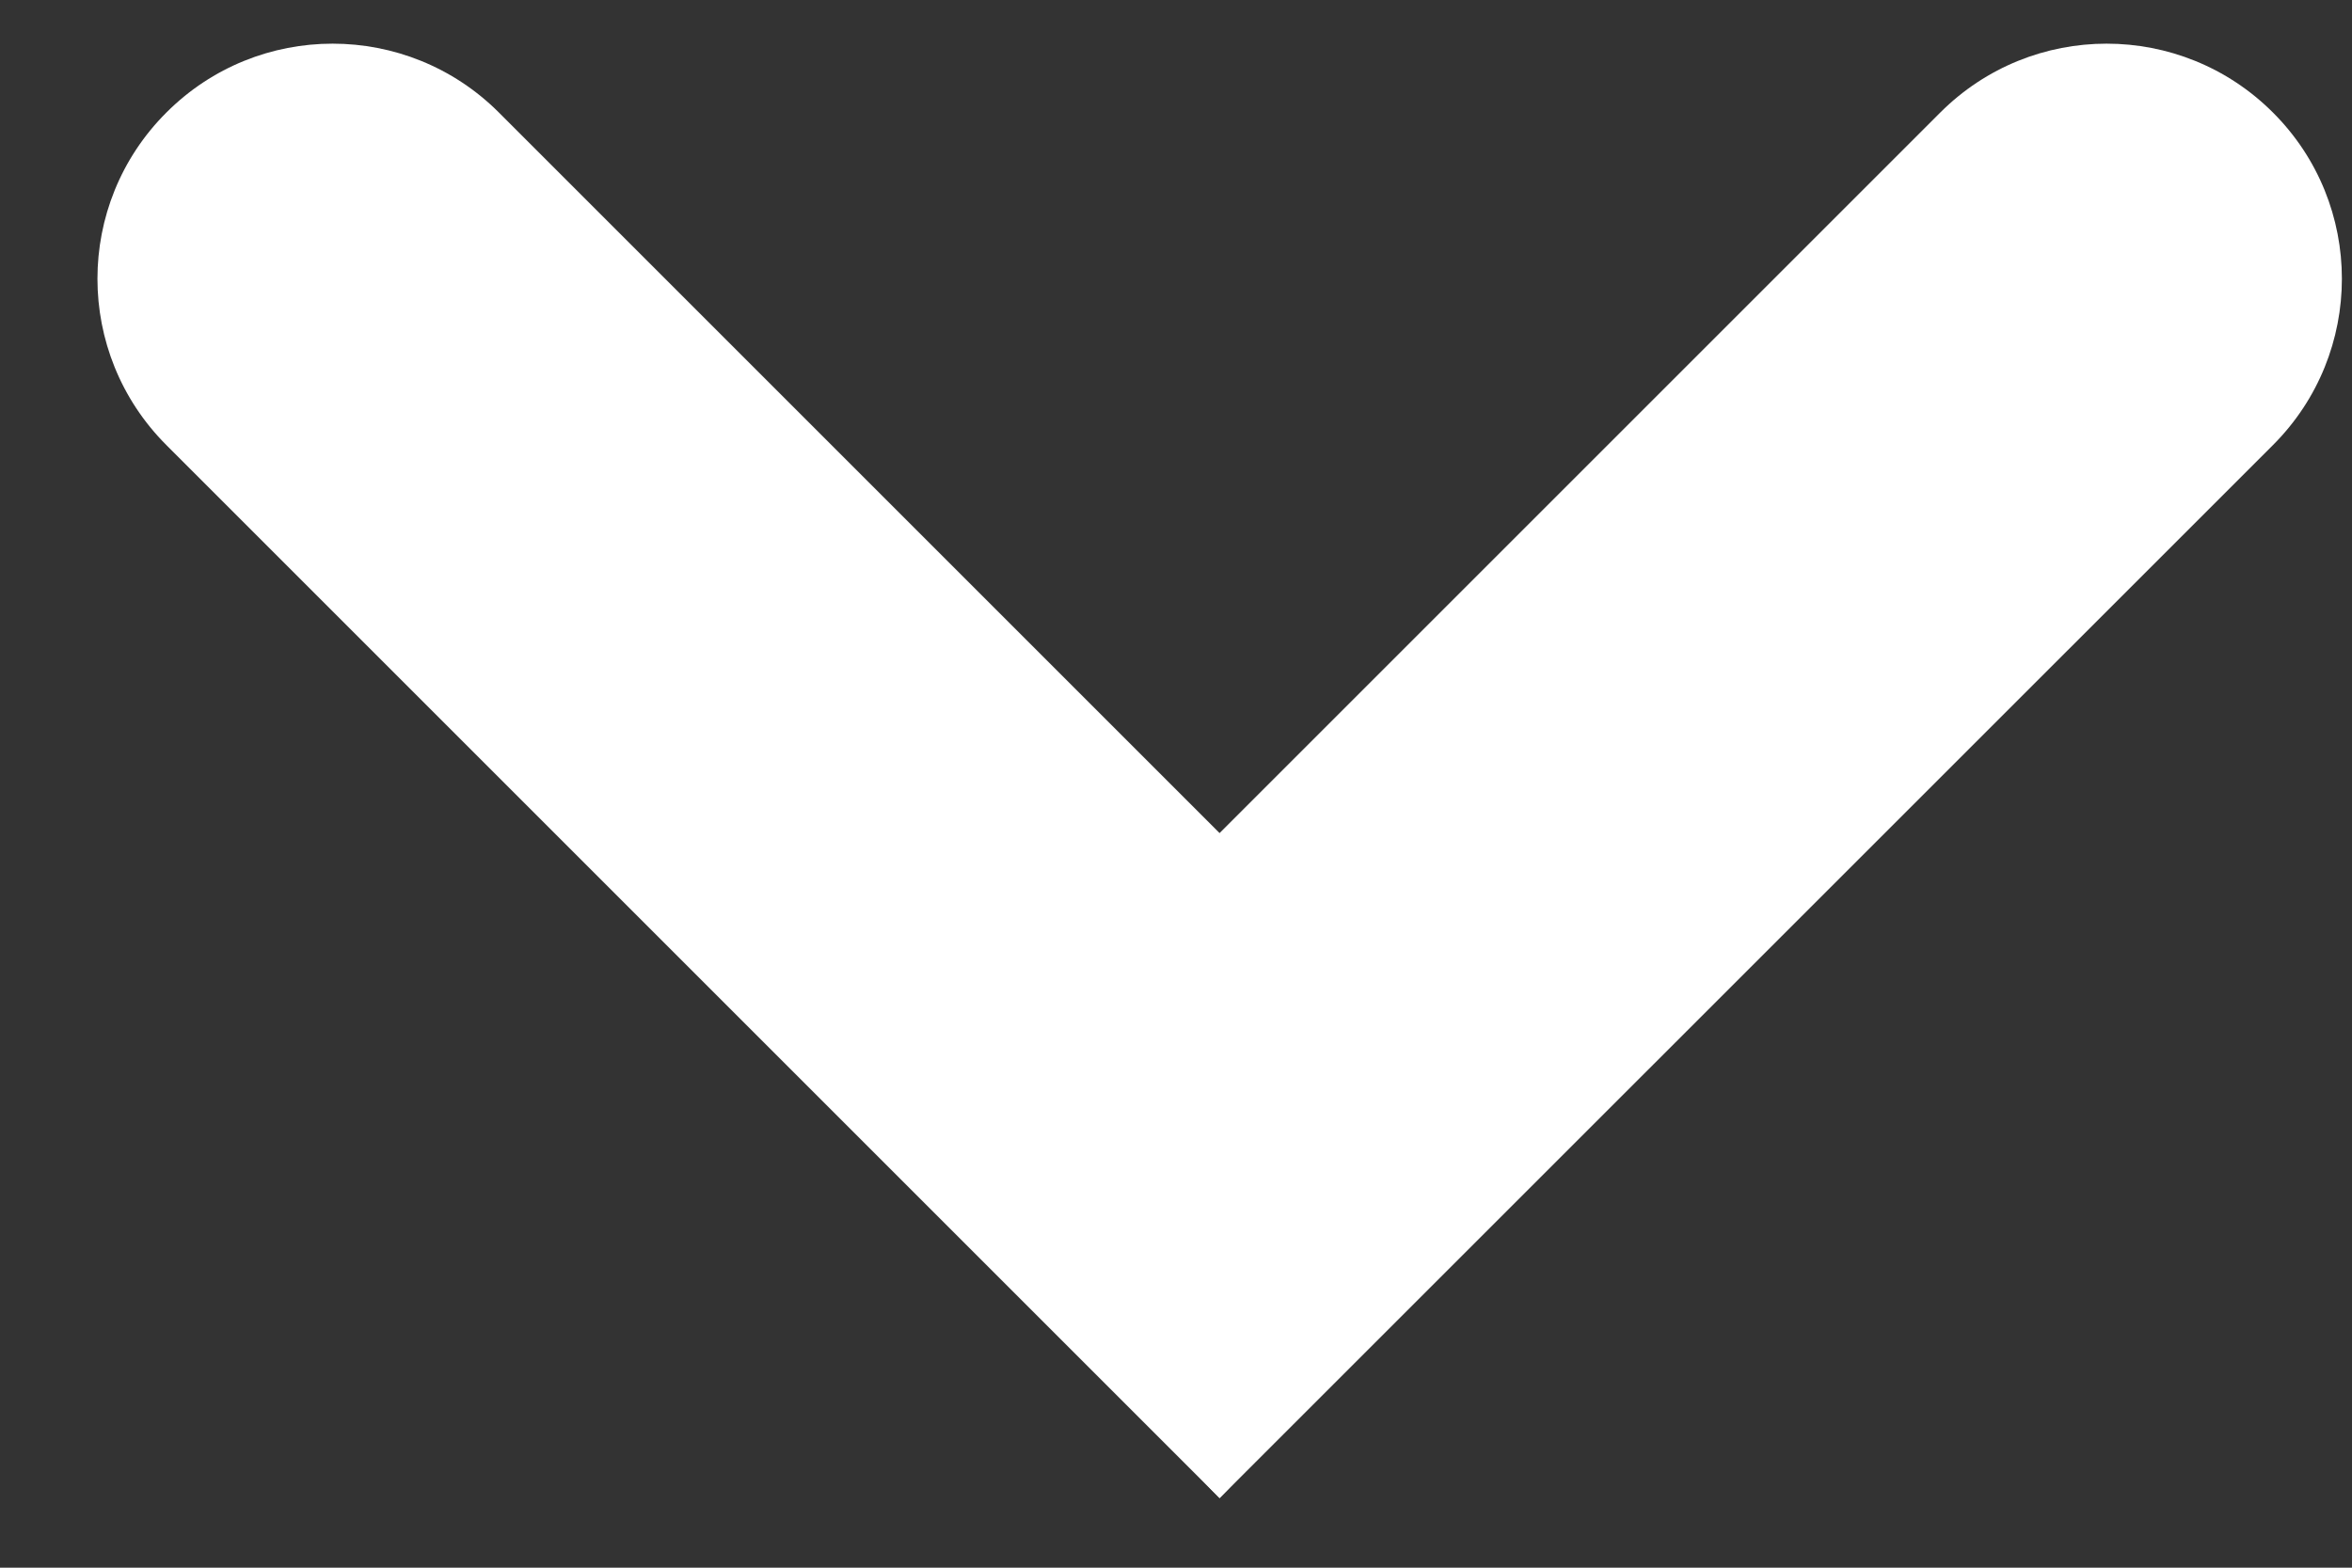 <svg width="15" height="10" viewBox="0 0 15 10" fill="none" xmlns="http://www.w3.org/2000/svg">
<rect x="0" y="0" width="15" height="10" fill="#333333" stroke="none"/>
<path d="M1.061 2.839C0.475 2.253 0.475 1.303 1.061 0.718C1.646 0.132 2.596 0.132 3.182 0.718L7.778 5.314C8.95 6.485 8.95 8.385 7.778 9.556L1.061 2.839Z" fill="white"/>
<path d="M12.374 0.718C12.96 0.132 13.91 0.132 14.496 0.718C15.082 1.303 15.082 2.253 14.496 2.839L7.778 9.556C6.607 8.385 6.607 6.485 7.778 5.314L12.374 0.718Z" fill="white"/>
</svg>
